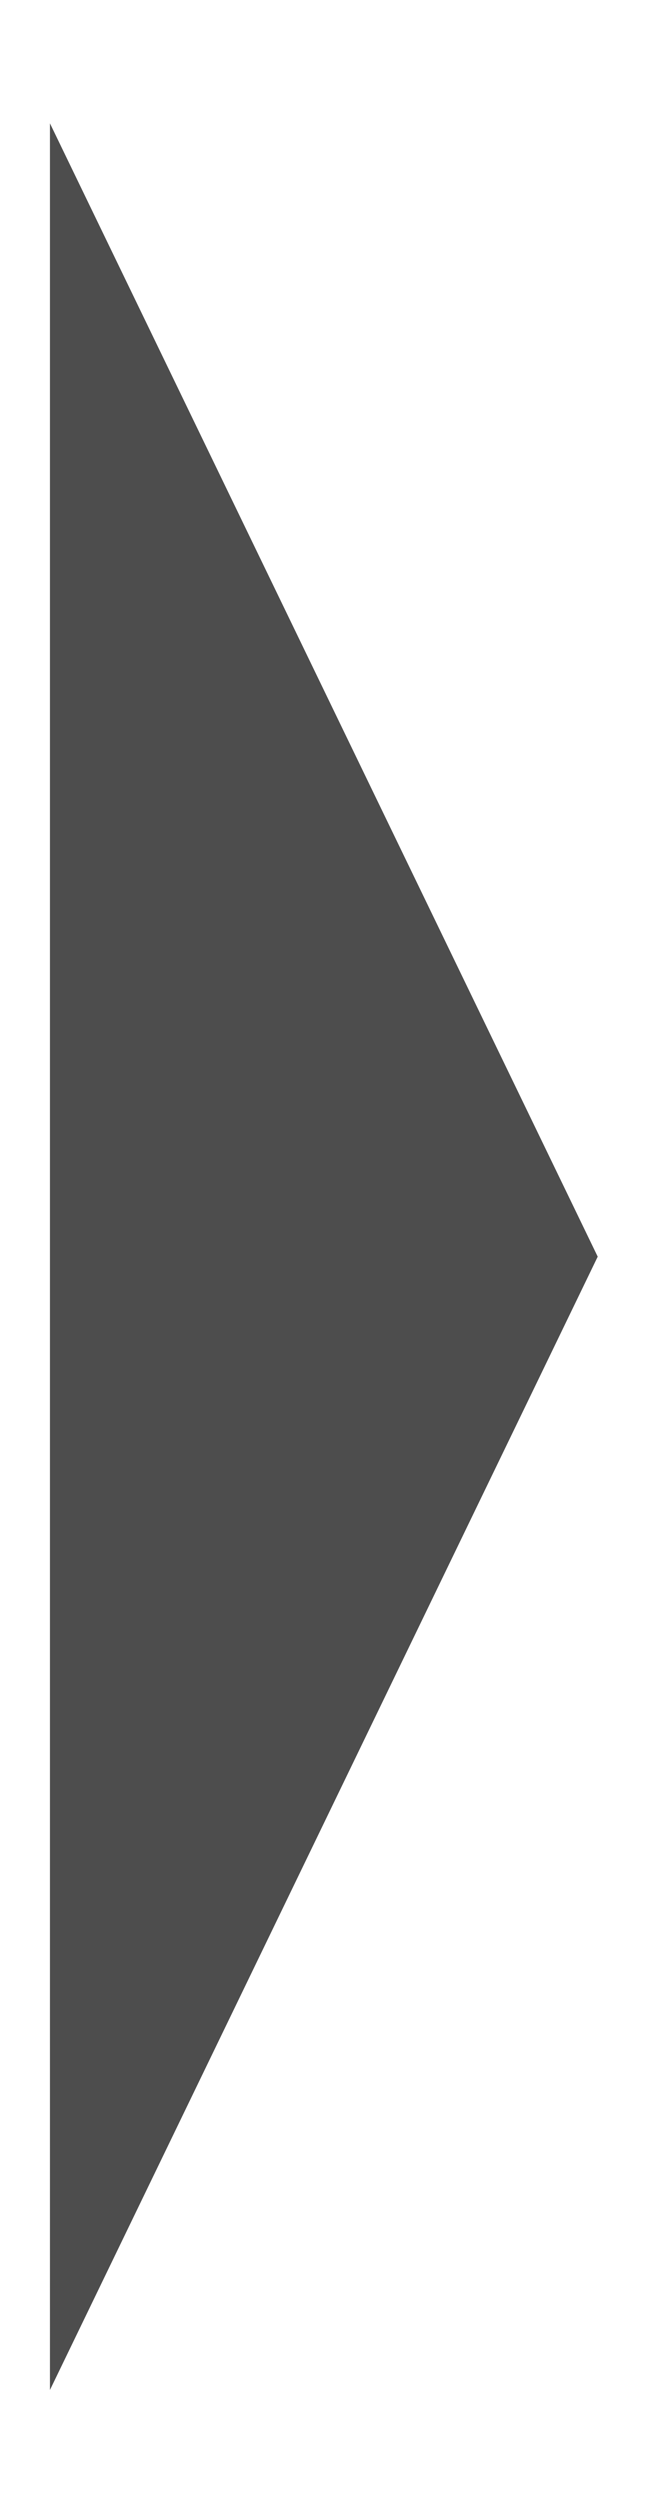 <?xml version="1.0" encoding="utf-8"?>
<!-- Generator: Adobe Illustrator 19.0.0, SVG Export Plug-In . SVG Version: 6.00 Build 0)  -->
<svg version="1.1" id="Layer_1" xmlns="http://www.w3.org/2000/svg" xmlns:xlink="http://www.w3.org/1999/xlink" x="0px" y="0px"
	 viewBox="0 0 38.8 150" style="enable-background:new 0 0 38.8 150;" xml:space="preserve">
<style type="text/css">
	.st0{fill:#4D4D4D;}
</style>
<polygon id="XMLID_169_" class="st0" points="3,7.4 35.9,75.4 3,143.4 "/>
</svg>
